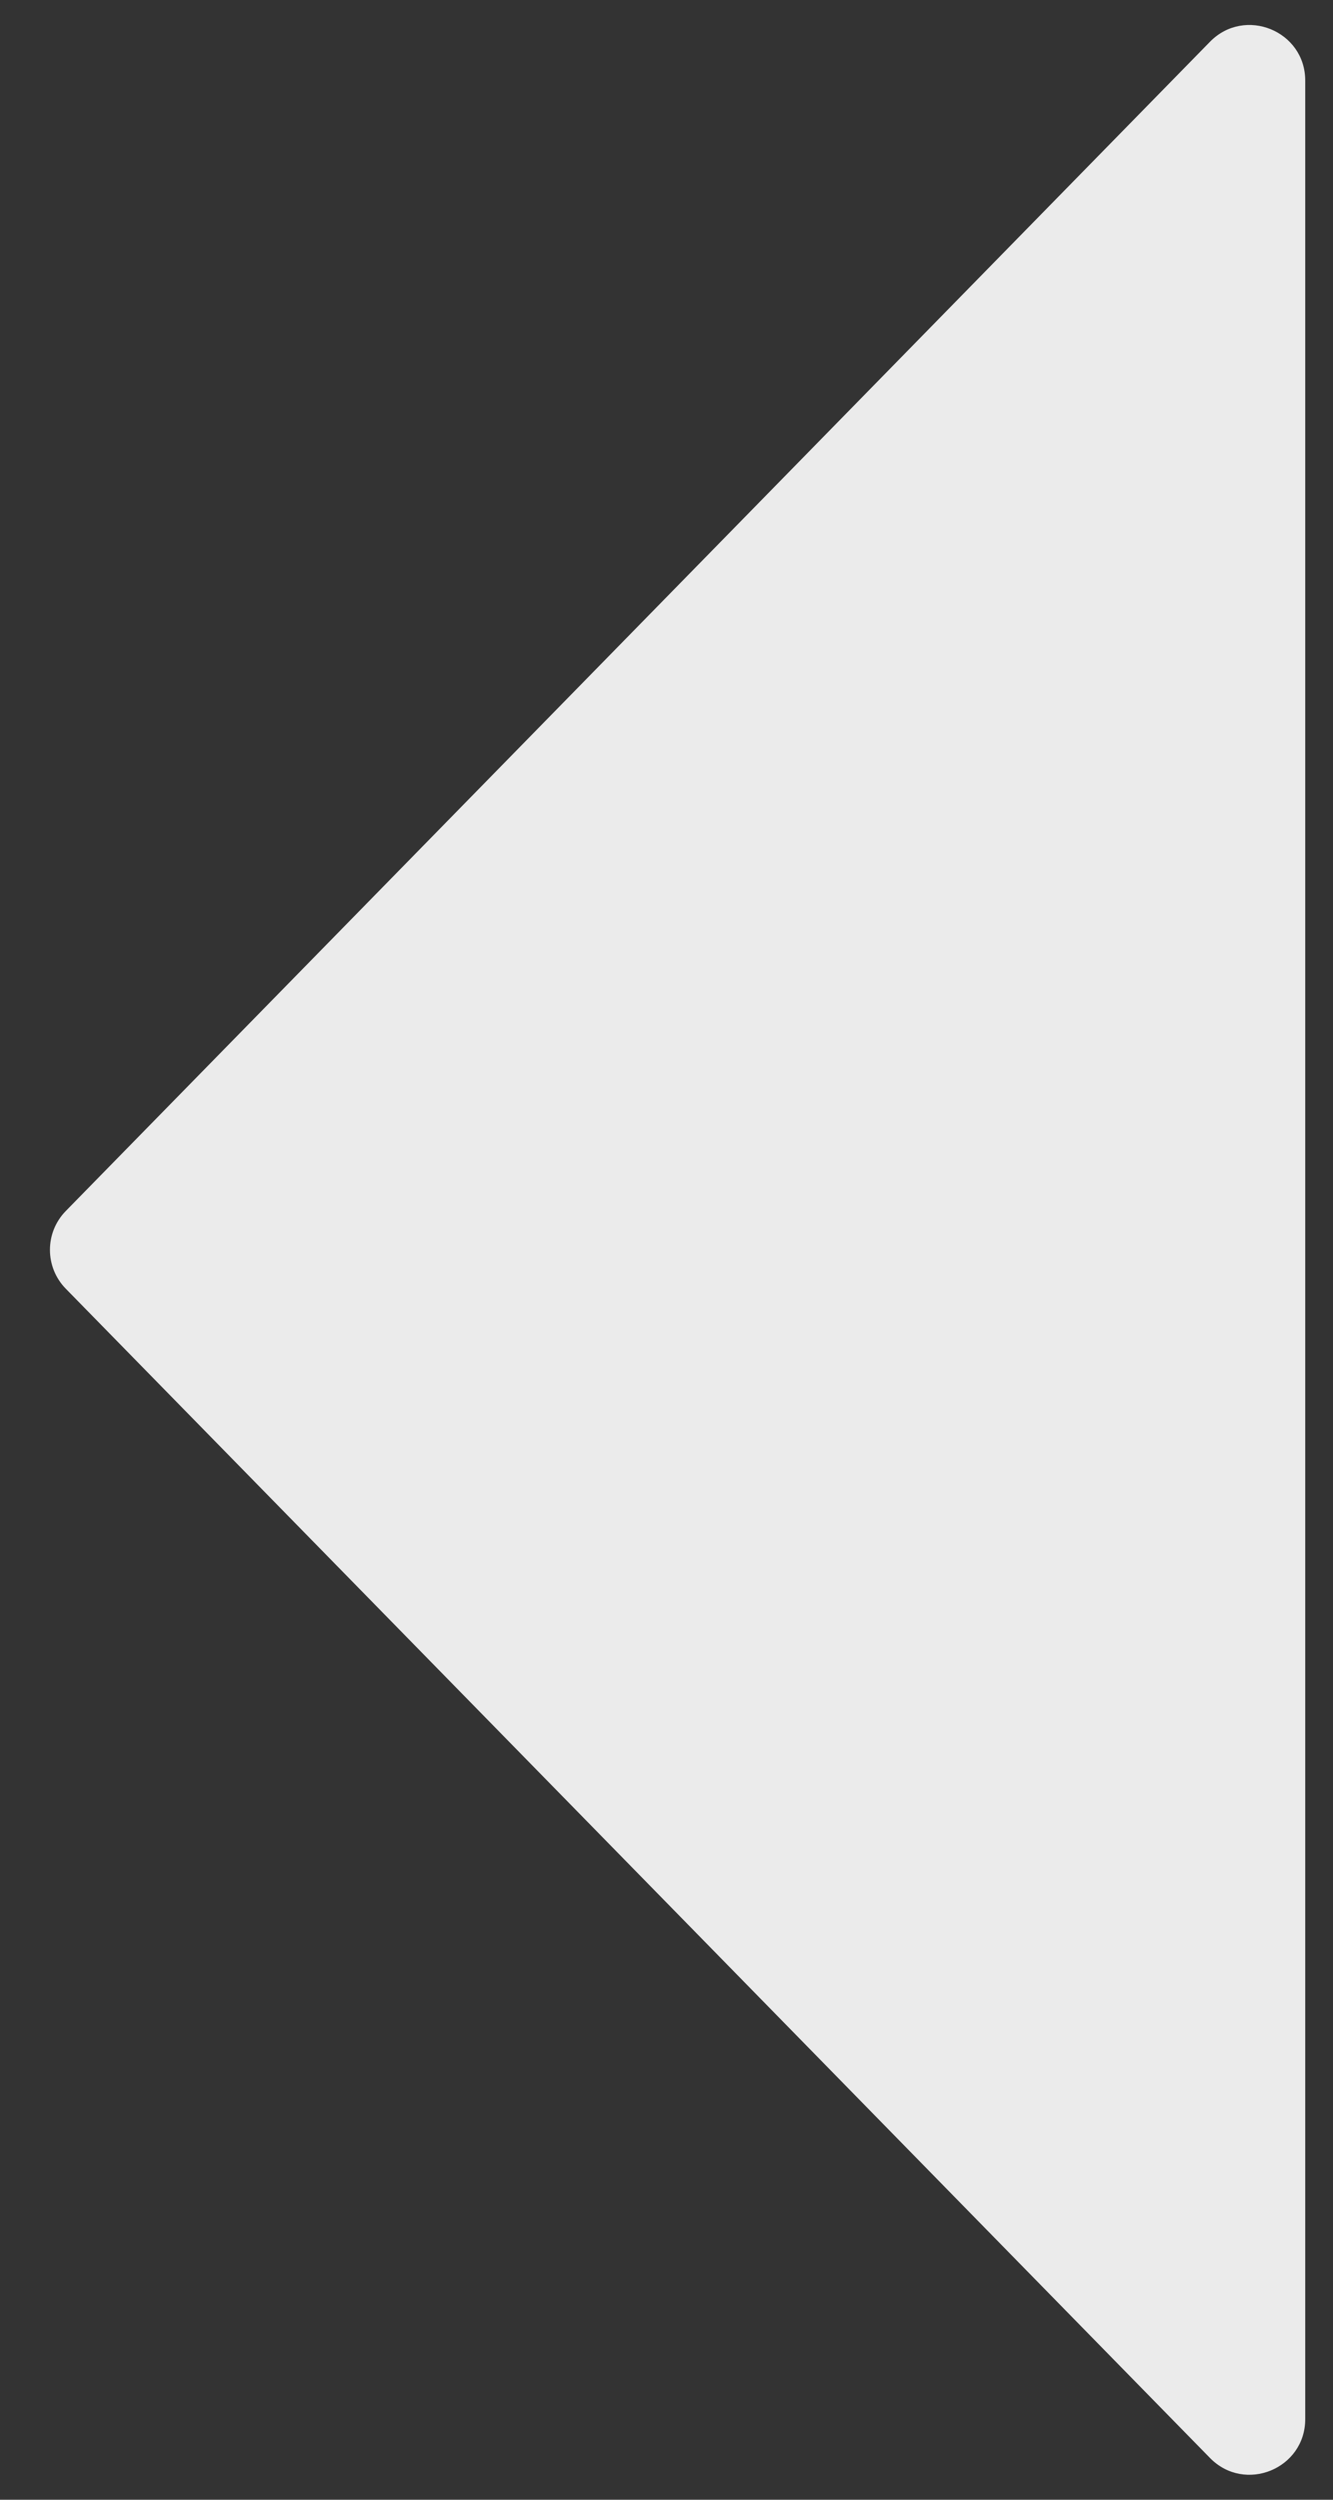 <svg width="24" height="45" viewBox="0 0 24 45" fill="none" xmlns="http://www.w3.org/2000/svg">
<rect x="0" y="0" width="24" height="45" fill="#333333" stroke="none"/>
<path d="M1.185 23.2L21.785 44.248C22.412 44.889 23.5 44.445 23.5 43.549V1.451C23.5 0.555 22.412 0.112 21.785 0.752L1.185 21.8C0.804 22.189 0.804 22.811 1.185 23.2Z" fill="white" fill-opacity="0.9"/>
</svg>
